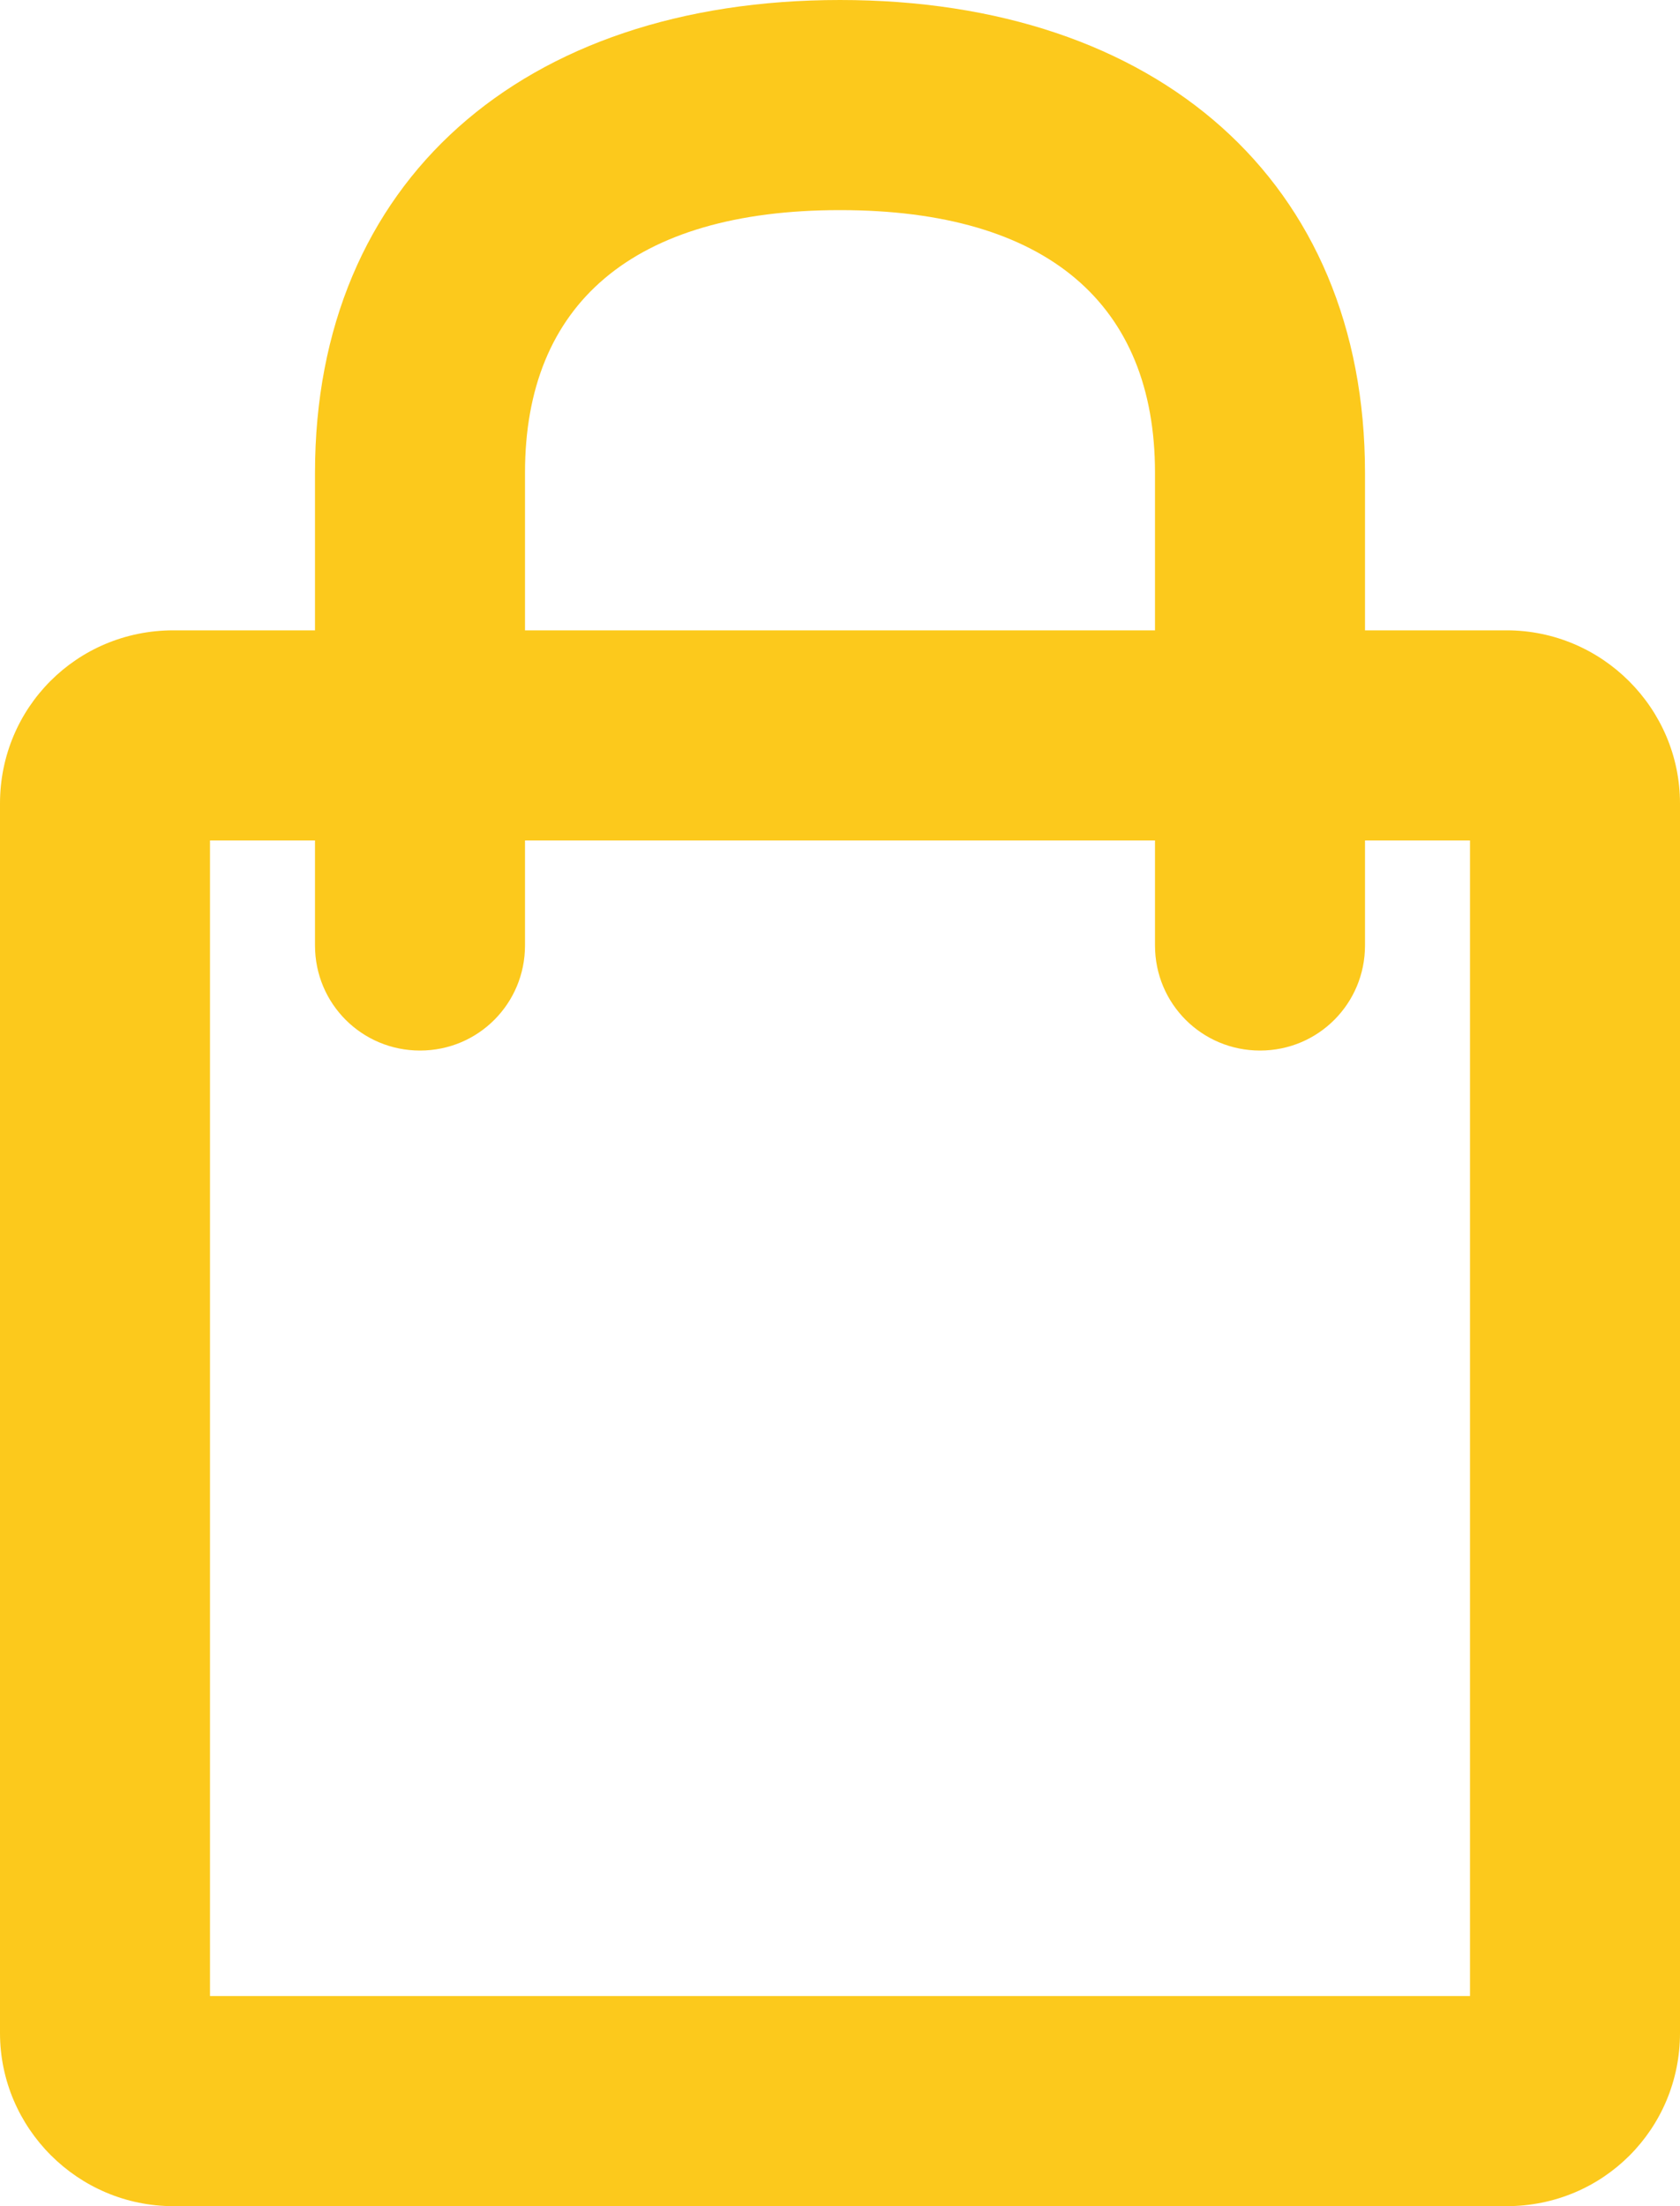 <?xml version="1.0" encoding="UTF-8"?>
<svg width="16px" height="21px" viewBox="0 0 16 21" version="1.1" xmlns="http://www.w3.org/2000/svg" xmlns:xlink="http://www.w3.org/1999/xlink">
    <!-- Generator: sketchtool 41.2 (35397) - http://www.bohemiancoding.com/sketch -->
    <title>C051CB4D-CAA9-438F-8495-11F2426CEB9D</title>
    <desc>Created with sketchtool.</desc>
    <defs></defs>
    <g id="Home" stroke="none" stroke-width="1" fill="none" fill-rule="evenodd">
        <g id="Home/typical_page_1440" transform="translate(-1172, -33)">
            <g id="header">
                <g id="Group-4" transform="translate(1168, 32)">
                    <rect id="Rectangle-5" x="0" y="0" width="24" height="24"></rect>
                    <path d="M9,7 L9,5.5 C9,3.897 10.025,3 12,3 C13.975,3 15,3.897 15,5.5 L15,7 L9,7 Z M17,7 L17,5.5 C17,2.728 15.025,1 12,1 C8.975,1 7,2.728 7,5.5 L7,7 L5.652,7 C4.729,7 4,7.738 4,8.648 L4,20.352 C4,21.256 4.74,22 5.652,22 L18.348,22 C19.271,22 20,21.262 20,20.352 L20,8.648 C20,7.744 19.26,7 18.348,7 L17,7 Z M6,9 L18,9 L18,20 L6,20 L6,9 Z M7,9 L9,9 L9,10 C9,10.552 8.556,11 8,11 C7.448,11 7,10.556 7,10 L7,9 Z M15,9 L17,9 L17,10 C17,10.552 16.556,11 16,11 C15.448,11 15,10.556 15,10 L15,9 Z" id="ic_basket" fill="#fcc91c"></path>
                </g>
            </g>
        </g>
    </g>
</svg>